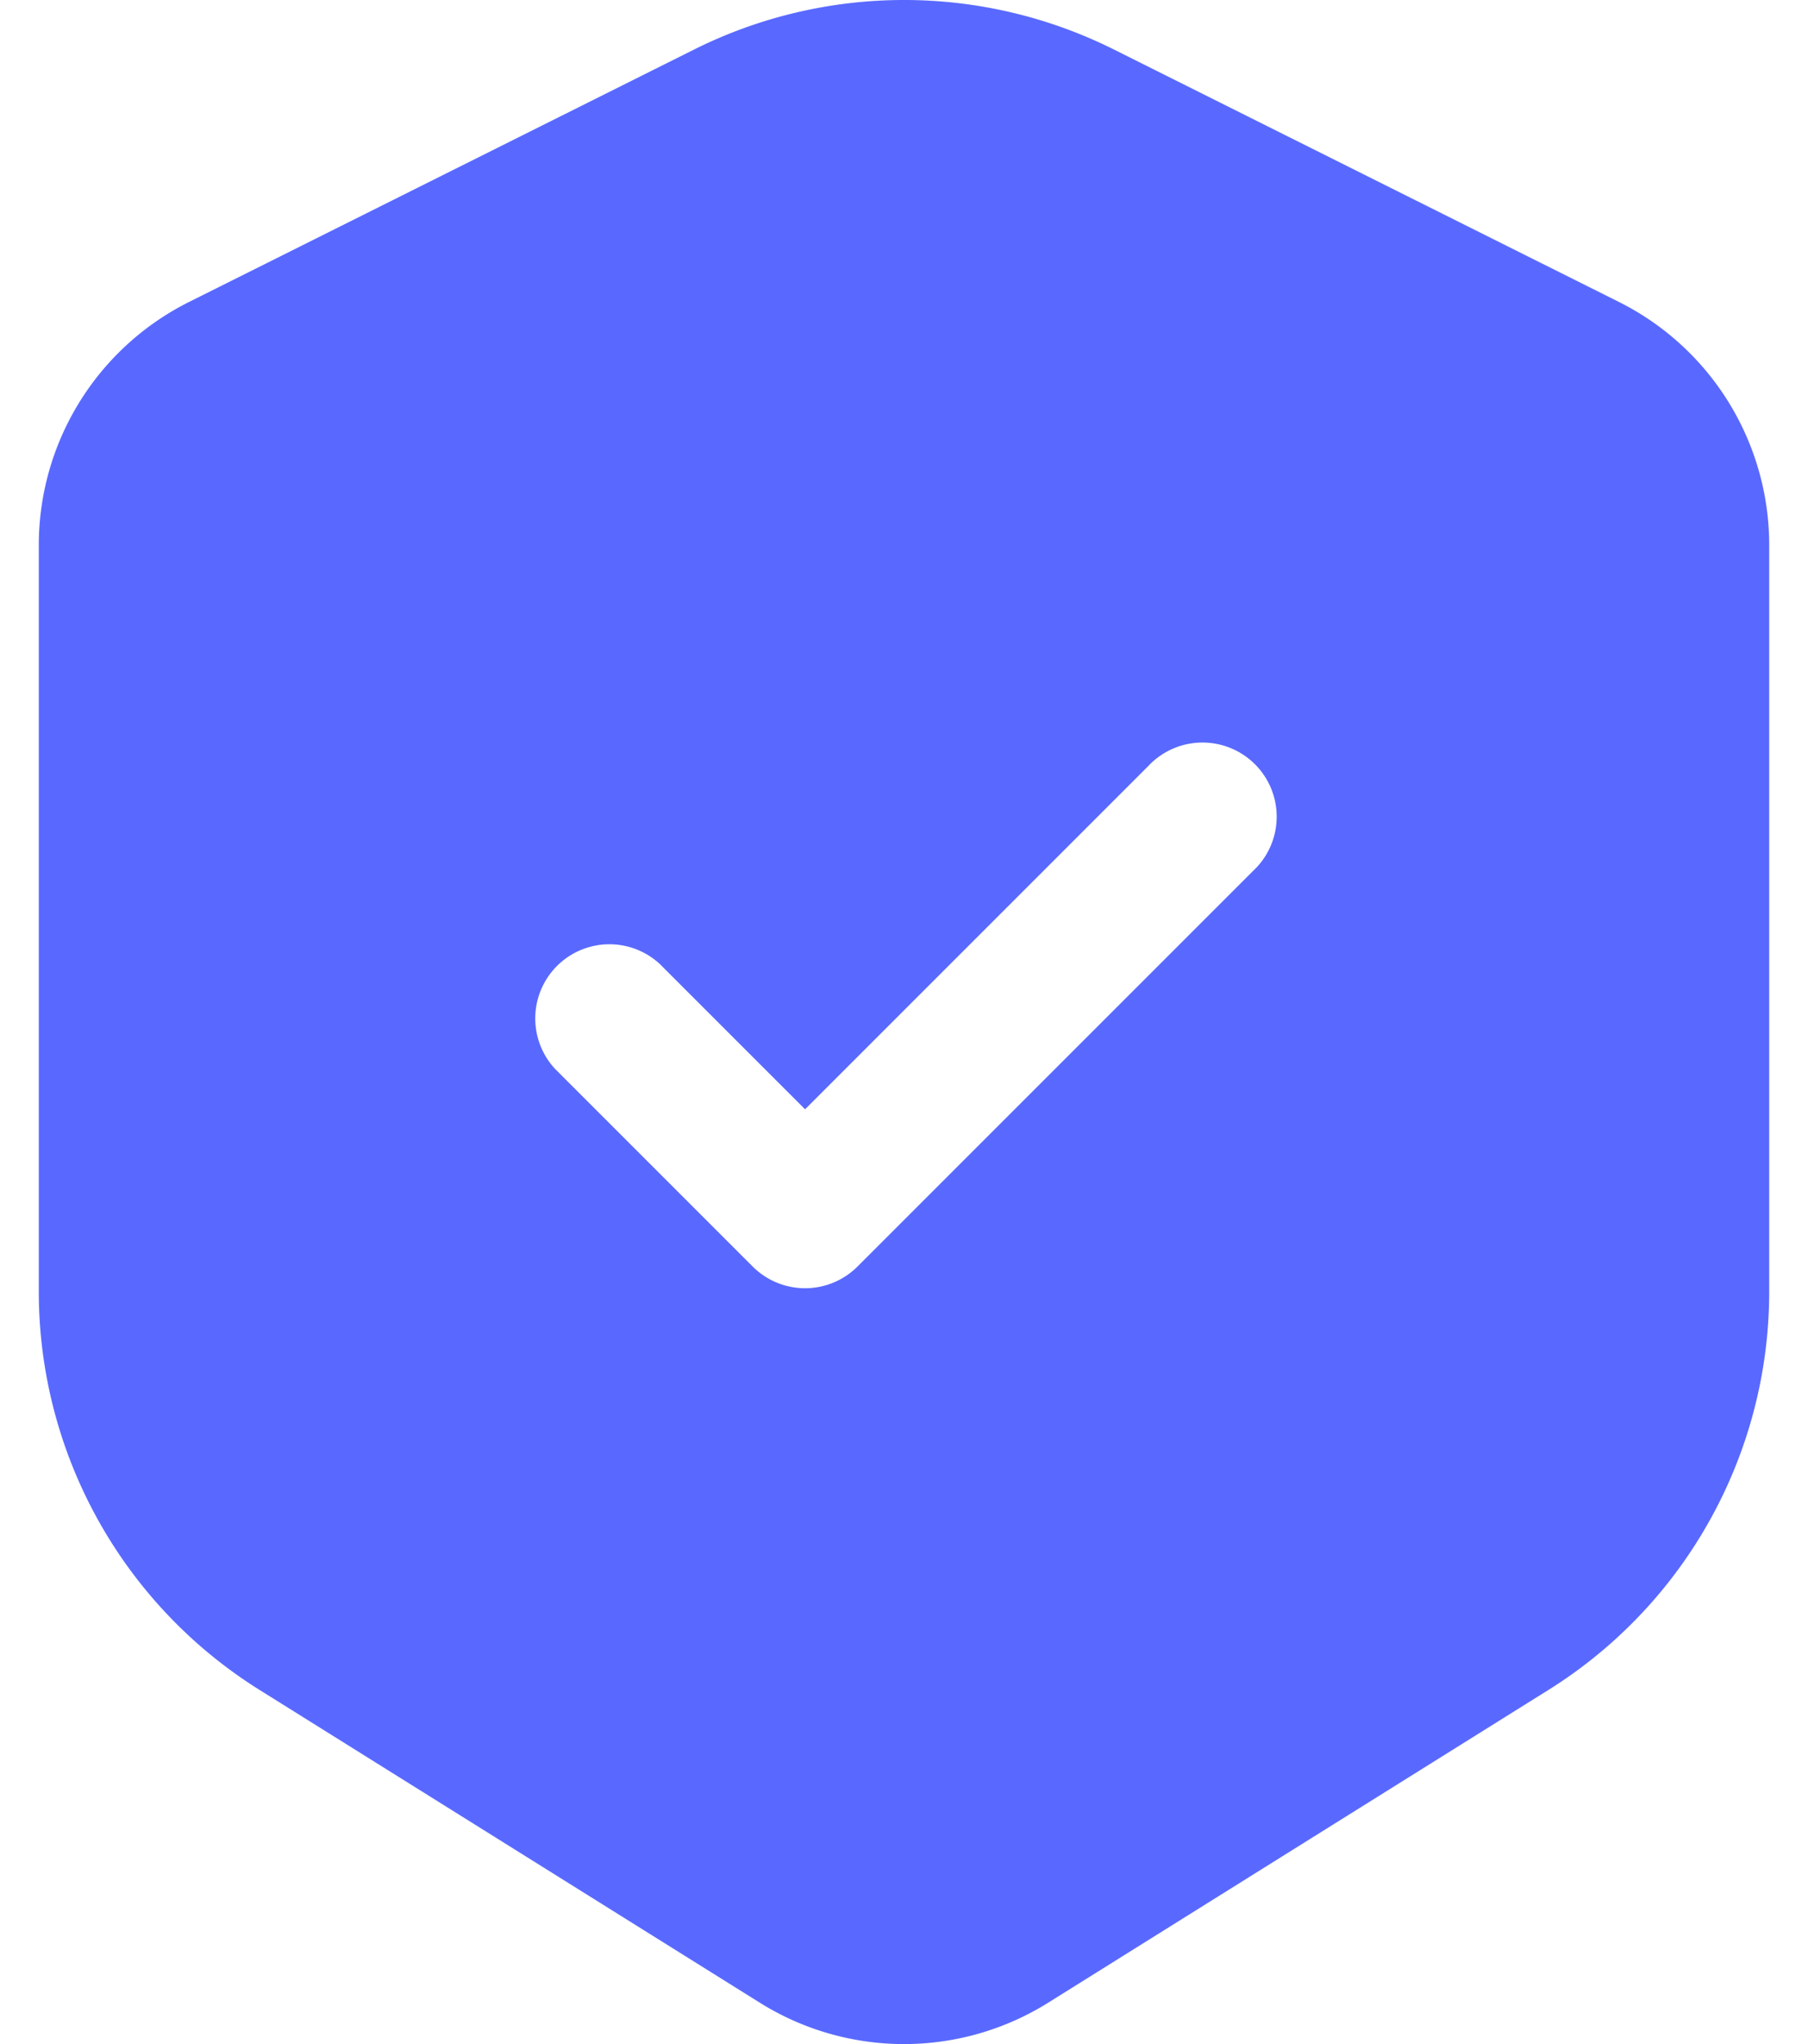 <svg width="46" height="52" fill="none" xmlns="http://www.w3.org/2000/svg"><path fill-rule="evenodd" clip-rule="evenodd" d="M17.657 1.261a11.95 11.95 0 0110.687 0l12.845 6.42a6.918 6.918 0 013.824 6.19v18.986a11.95 11.95 0 01-5.615 10.133l-12.73 7.958a6.918 6.918 0 01-7.336 0L6.602 42.99A11.95 11.95 0 01.987 32.857V13.87a6.918 6.918 0 013.824-6.189l12.846-6.42zM31.88 22.157a1.885 1.885 0 00-.58-3.13 1.888 1.888 0 00-2.087.463l-8.73 8.73-3.698-3.698a1.887 1.887 0 00-2.666 2.667l5.031 5.031a1.887 1.887 0 002.667 0L31.88 22.157z" fill="#5969FF"/></svg>